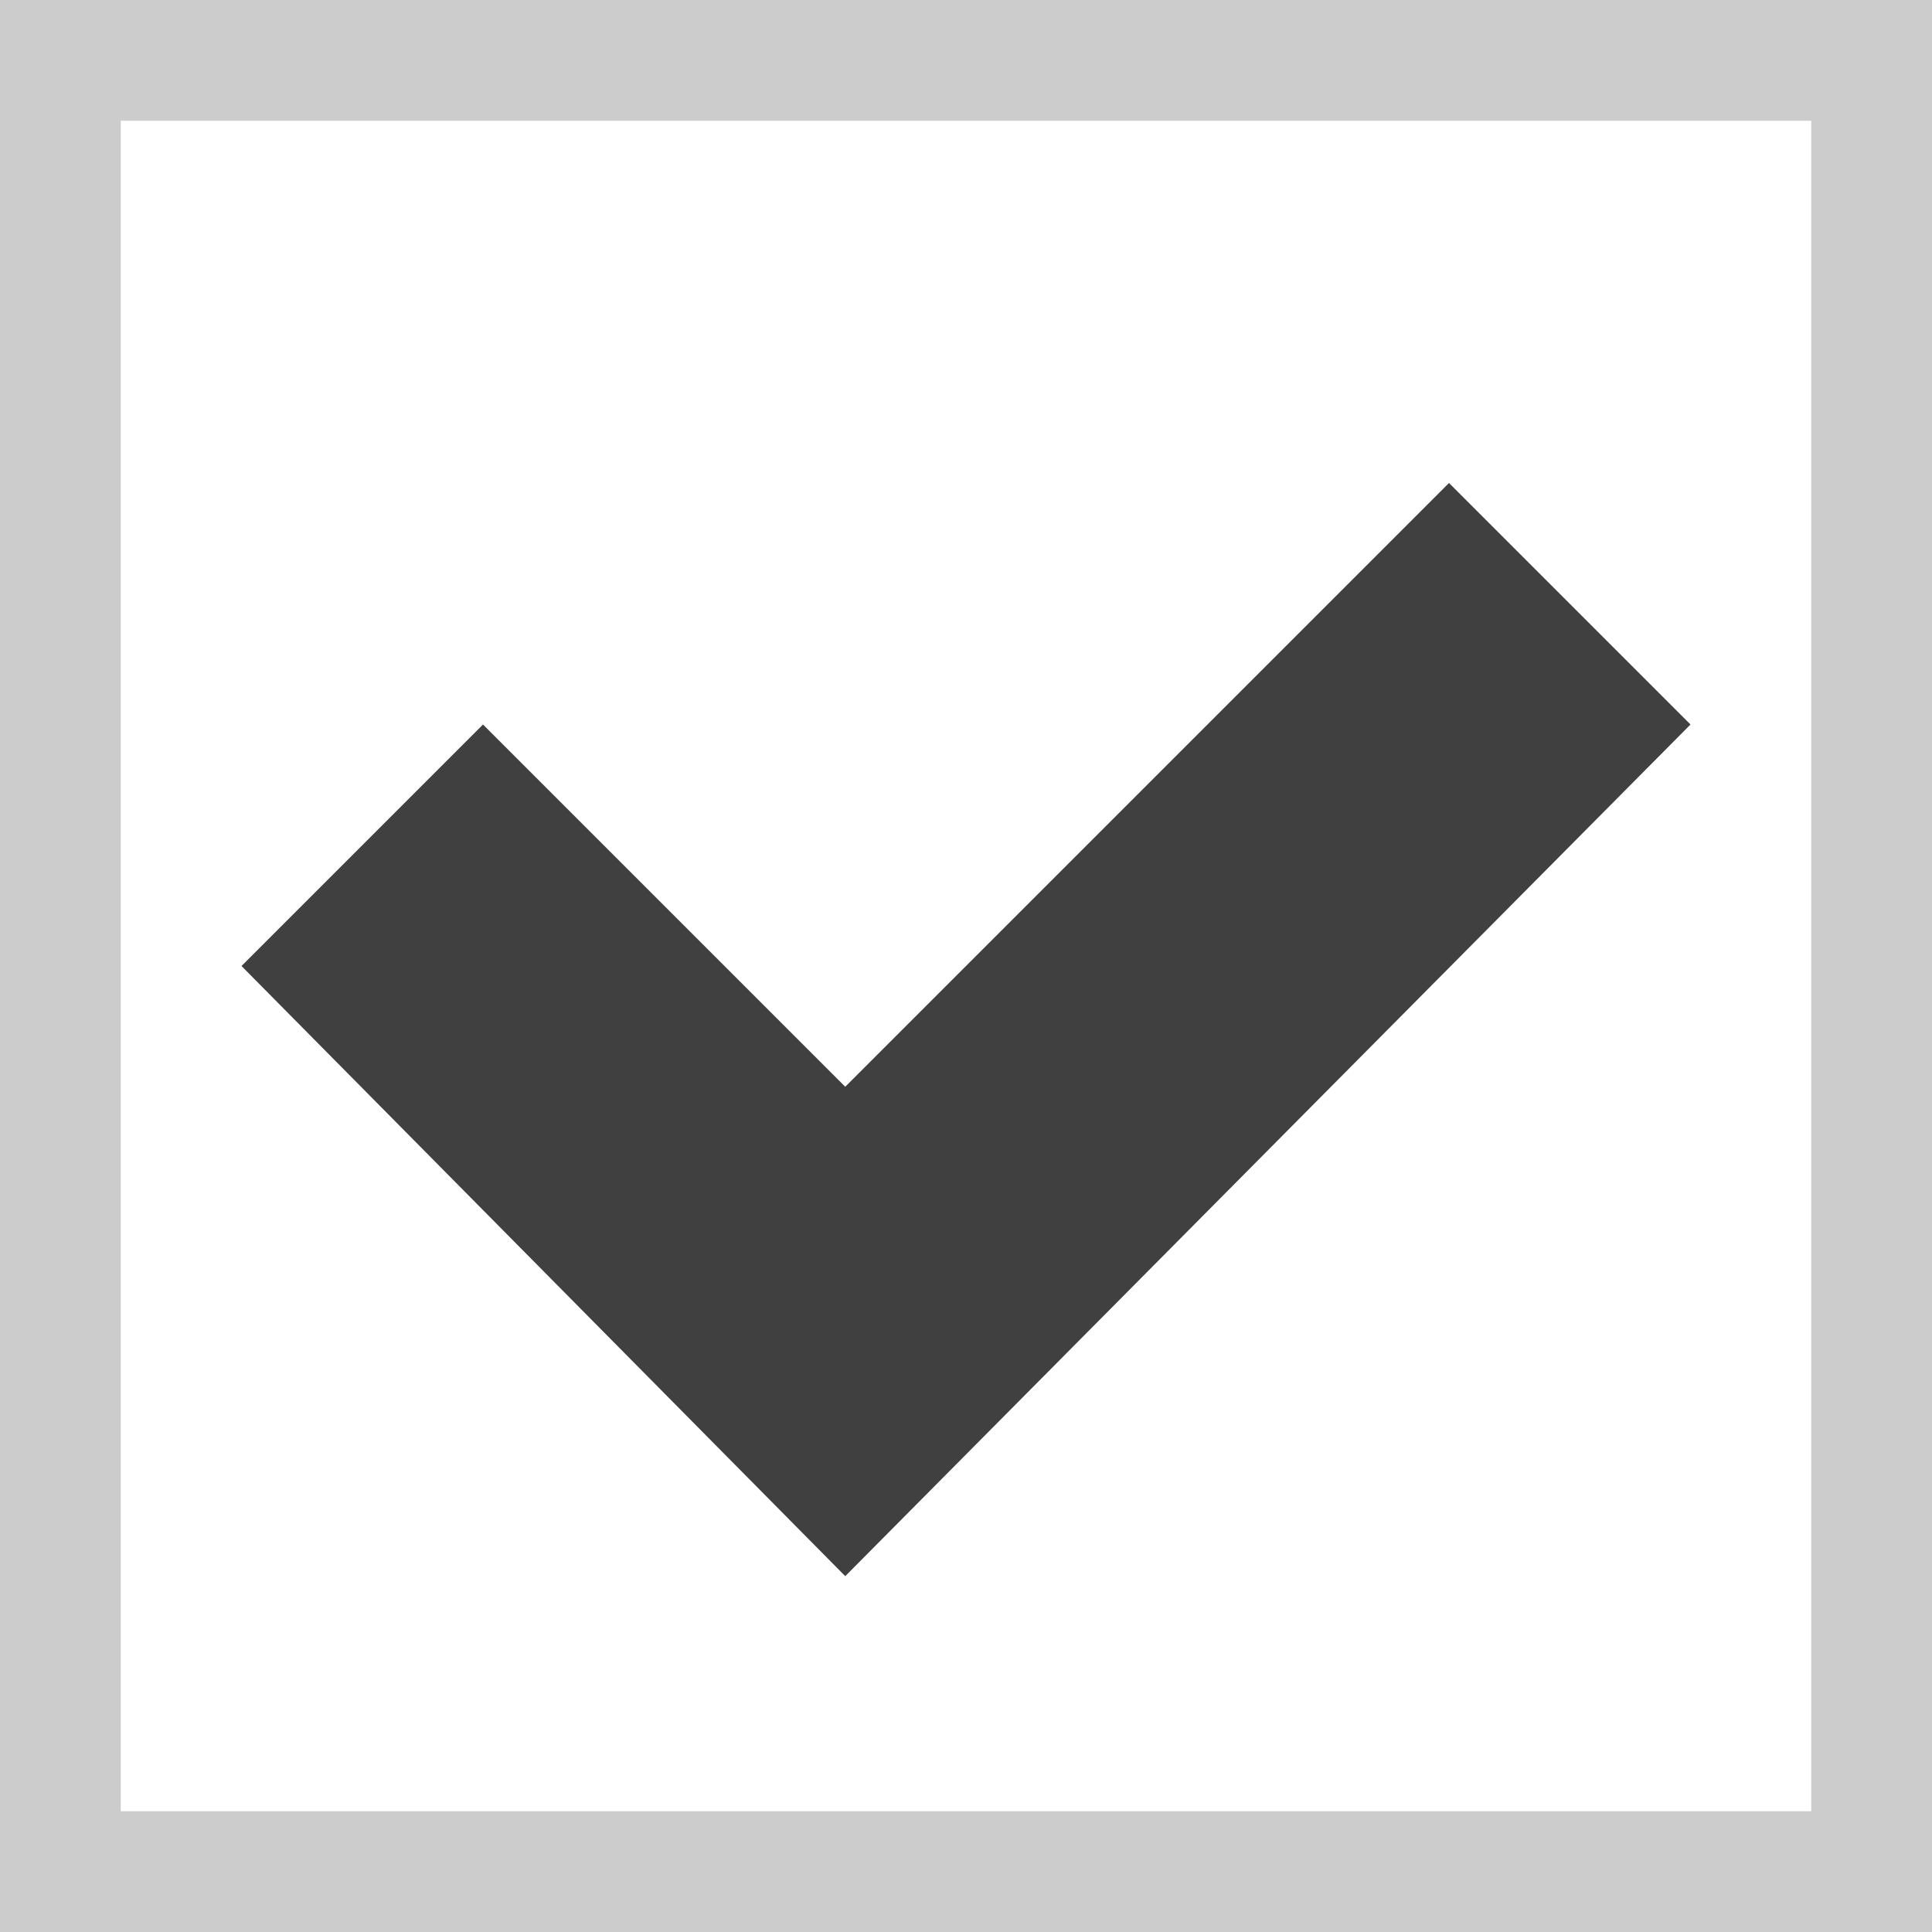 <?xml version="1.0" encoding="UTF-8"?>
<!-- Created with Inkscape (http://www.inkscape.org/) -->
<svg width="16" height="16" enable-background="new" version="1.0" xmlns="http://www.w3.org/2000/svg">
 <rect width="16" height="16" color="#000000" color-rendering="auto" enable-background="accumulate" fill="#fff" image-rendering="auto" shape-rendering="auto" solid-color="#000000" style="isolation:auto;mix-blend-mode:normal"/>
 <rect x=".5" y=".5" width="15" height="15" color="#000000" color-rendering="auto" enable-background="accumulate" fill="none" image-rendering="auto" opacity=".2" shape-rendering="auto" solid-color="#000000" stroke="#000" style="isolation:auto;mix-blend-mode:normal"/>
 <path d="m2 8 2-2 3 3 5-5 2 2-7 7.053z" fill-rule="evenodd" opacity=".75"/>
</svg>

